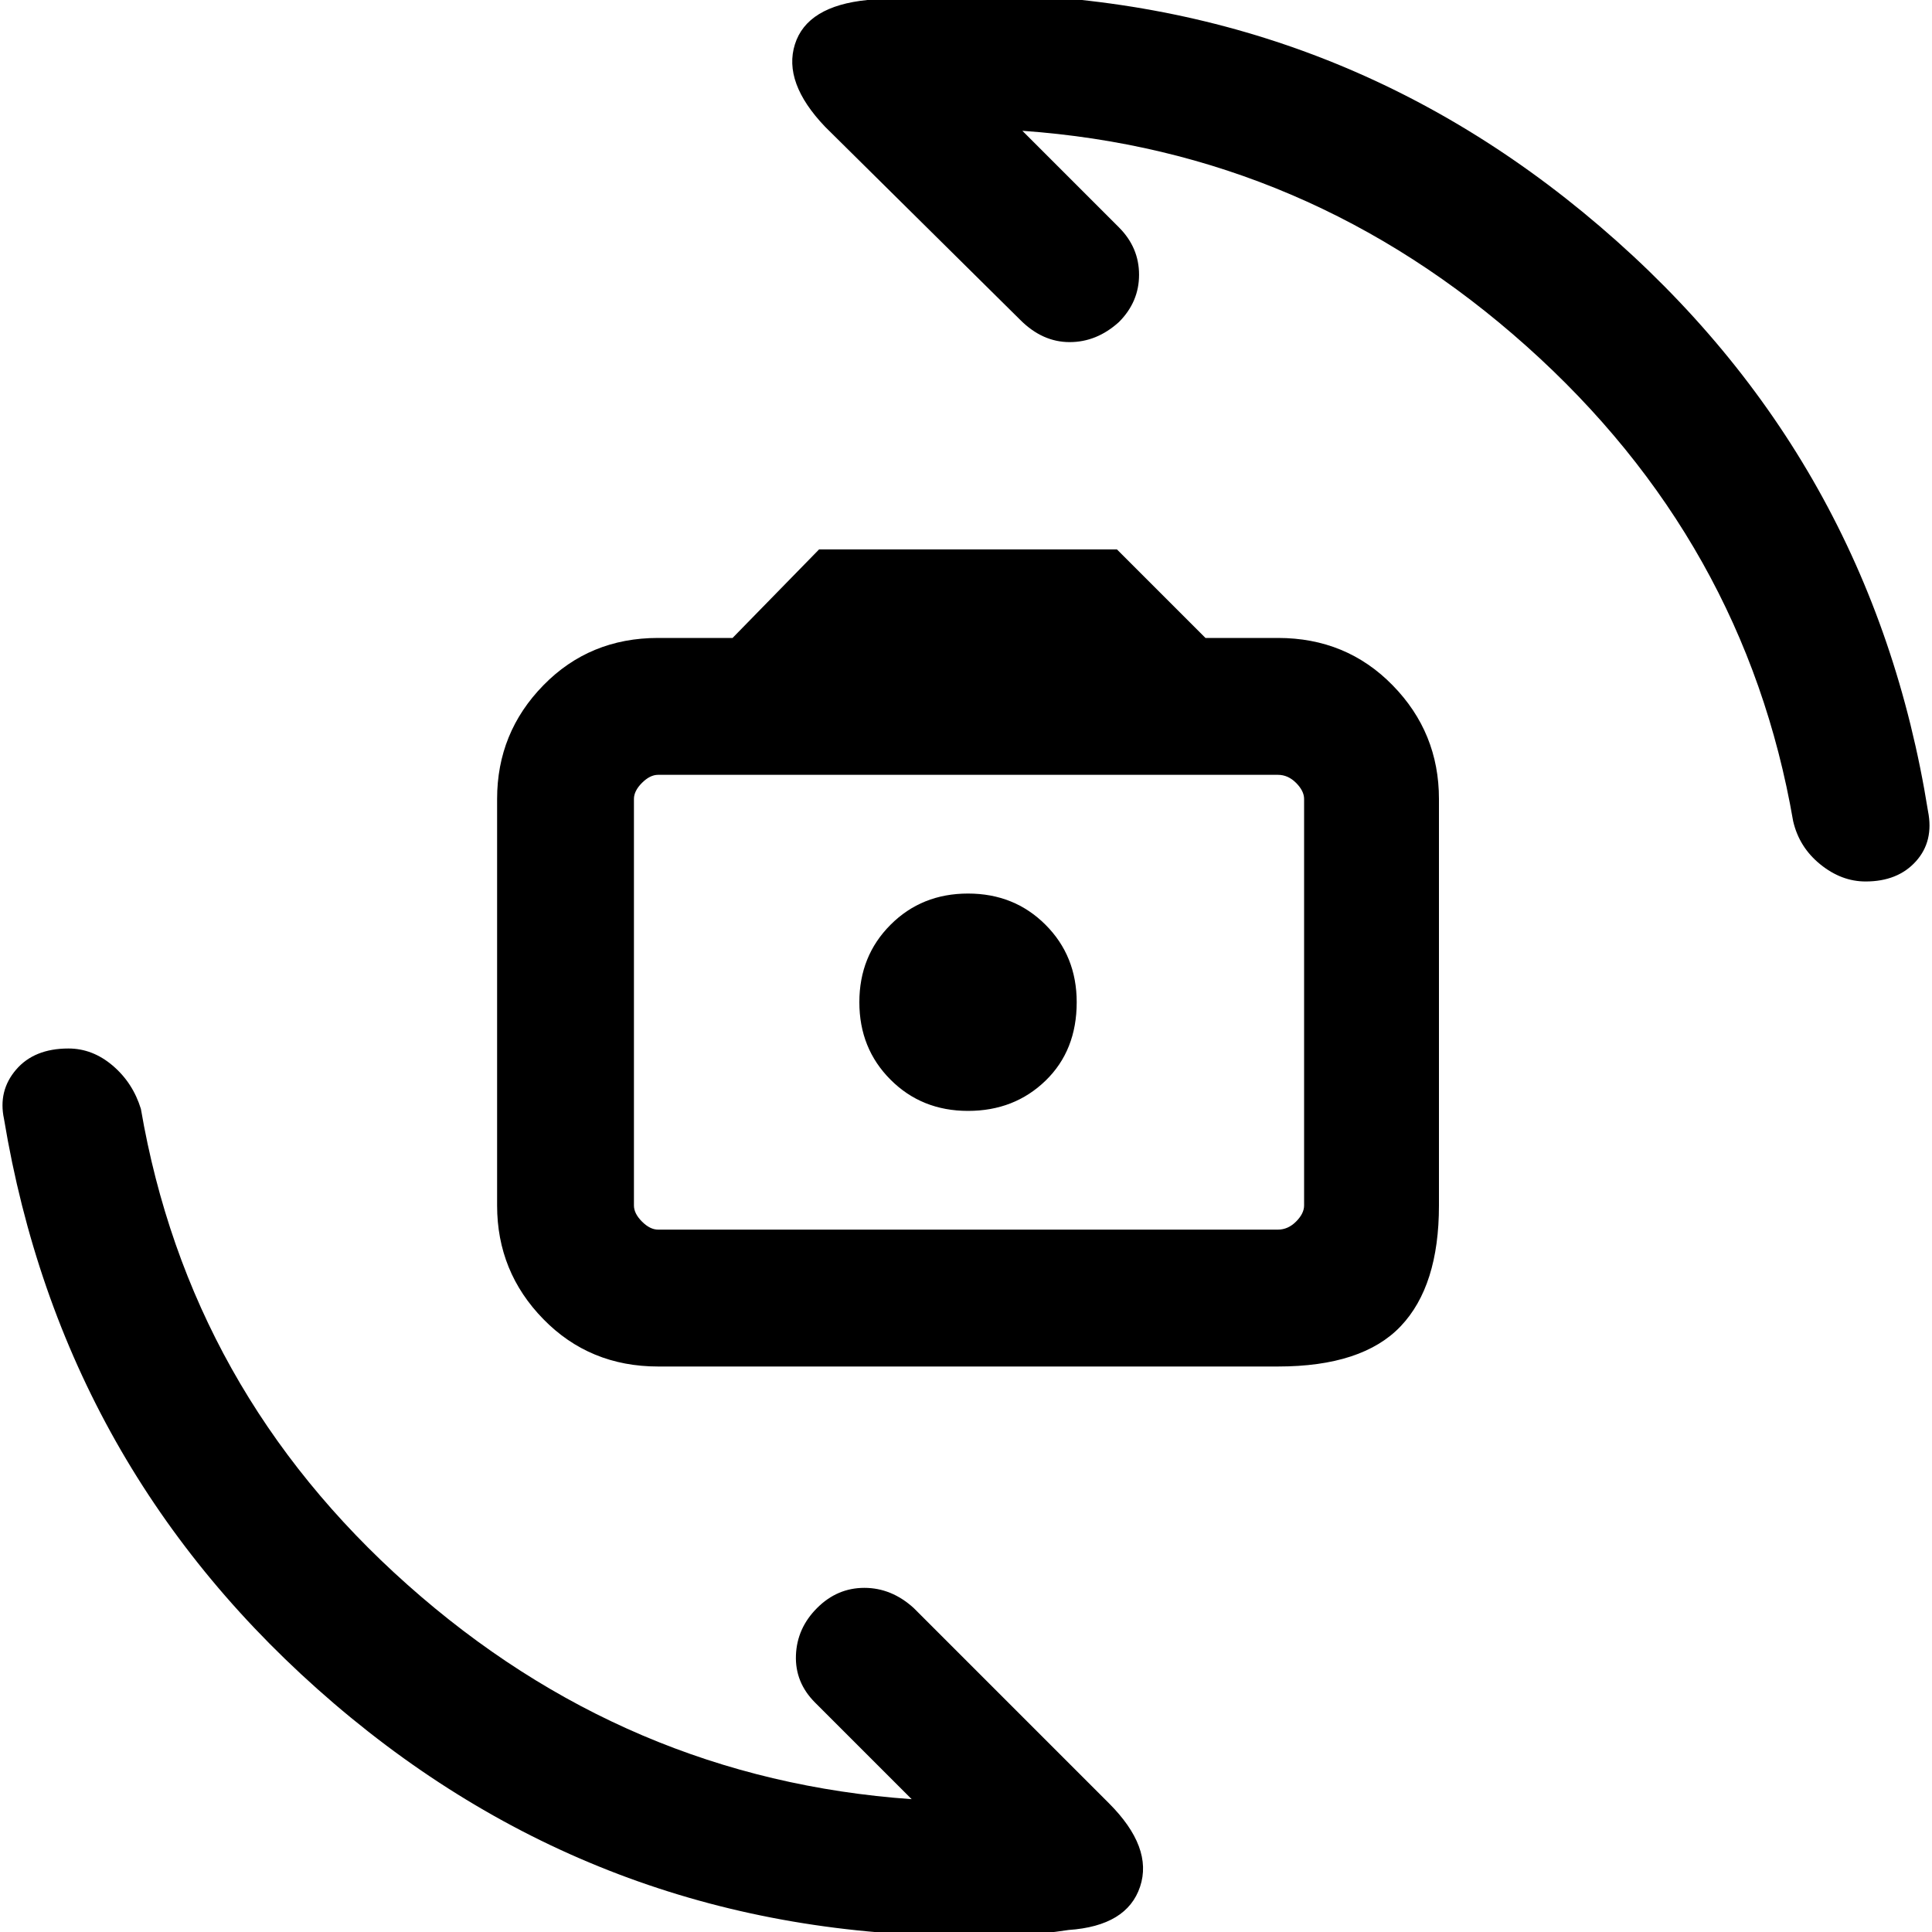 <svg xmlns="http://www.w3.org/2000/svg" height="40" width="40"><path d="M13.625 28.292Q12.208 28.292 11.25 27.312Q10.292 26.333 10.292 24.958V16.542Q10.292 15.167 11.25 14.188Q12.208 13.208 13.625 13.208H15.167L16.958 11.375H23.125L24.958 13.208H26.458Q27.875 13.208 28.833 14.188Q29.792 15.167 29.792 16.542V24.958Q29.792 26.625 29 27.458Q28.208 28.292 26.458 28.292ZM13.625 25.458H26.458Q26.667 25.458 26.833 25.292Q27 25.125 27 24.958V16.542Q27 16.375 26.833 16.208Q26.667 16.042 26.458 16.042H13.625Q13.458 16.042 13.292 16.208Q13.125 16.375 13.125 16.542V24.958Q13.125 25.125 13.292 25.292Q13.458 25.458 13.625 25.458ZM20.042 23Q21 23 21.646 22.375Q22.292 21.75 22.292 20.75Q22.292 19.792 21.646 19.146Q21 18.5 20.042 18.5Q19.083 18.5 18.438 19.146Q17.792 19.792 17.792 20.75Q17.792 21.708 18.438 22.354Q19.083 23 20.042 23ZM38.625 18.25Q38.125 18.25 37.688 17.896Q37.25 17.542 37.125 17Q36.125 11.208 31.604 7.167Q27.083 3.125 21.167 2.708L23.167 4.708Q23.583 5.125 23.583 5.688Q23.583 6.25 23.167 6.667Q22.708 7.083 22.146 7.083Q21.583 7.083 21.125 6.625L17.083 2.625Q16.208 1.708 16.458 0.917Q16.708 0.125 17.958 0Q18.458 -0.042 18.979 -0.083Q19.5 -0.125 20.042 -0.125Q27.5 -0.125 33.125 4.688Q38.75 9.5 39.917 16.792Q40.042 17.417 39.667 17.833Q39.292 18.25 38.625 18.25ZM20.042 40.083Q12.542 40.083 6.917 35.271Q1.292 30.458 0.083 23.167Q-0.042 22.583 0.333 22.146Q0.708 21.708 1.417 21.708Q1.917 21.708 2.333 22.062Q2.75 22.417 2.917 22.958Q3.917 28.792 8.438 32.812Q12.958 36.833 18.875 37.25L16.875 35.25Q16.458 34.833 16.479 34.271Q16.5 33.708 16.917 33.292Q17.333 32.875 17.896 32.875Q18.458 32.875 18.917 33.292L22.958 37.333Q23.875 38.25 23.604 39.062Q23.333 39.875 22.125 39.958Q21.583 40.042 21.062 40.062Q20.542 40.083 20.042 40.083ZM13.125 25.458Q13.125 25.458 13.125 25.292Q13.125 25.125 13.125 24.958V16.542Q13.125 16.375 13.125 16.208Q13.125 16.042 13.125 16.042Q13.125 16.042 13.125 16.208Q13.125 16.375 13.125 16.542V24.958Q13.125 25.125 13.125 25.292Q13.125 25.458 13.125 25.458Z"/></svg>